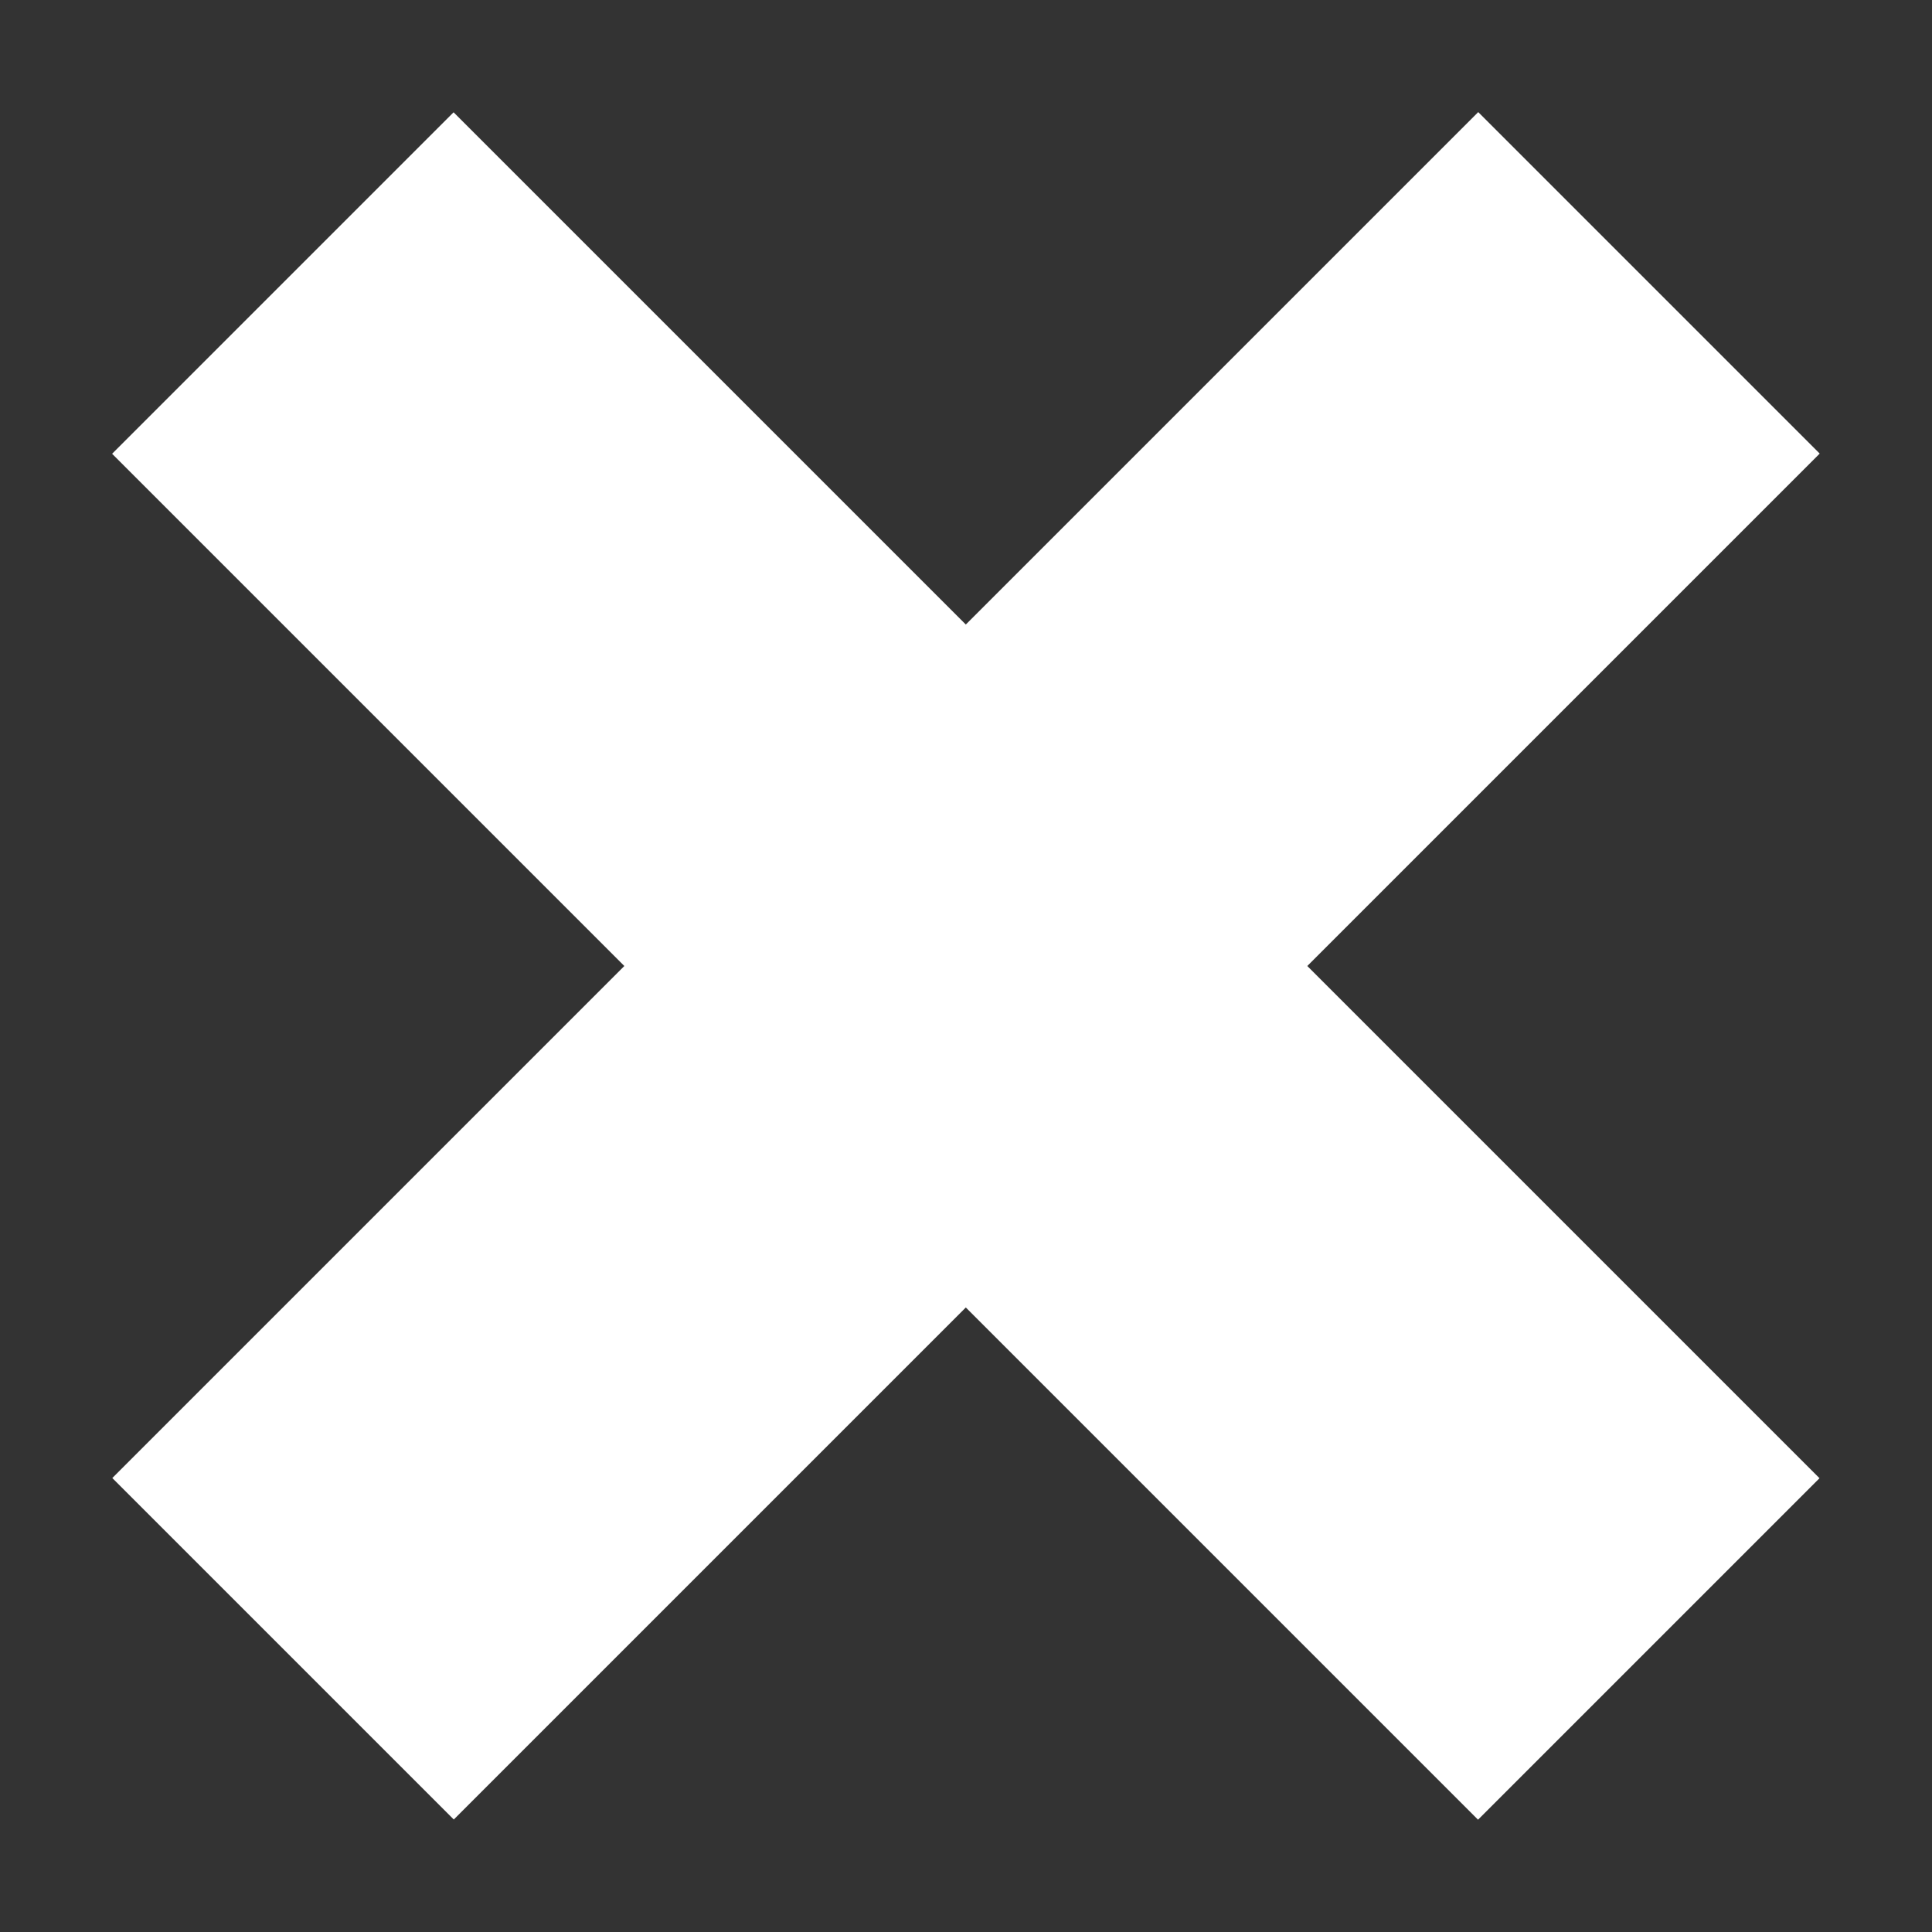 <?xml version="1.0" encoding="utf-8"?>
<!-- Generator: Adobe Illustrator 24.1.1, SVG Export Plug-In . SVG Version: 6.00 Build 0)  -->
<svg version="1.1" id="Layer_1" xmlns="http://www.w3.org/2000/svg" xmlns:xlink="http://www.w3.org/1999/xlink" x="0px" y="0px"
	 viewBox="0 0 20 20" style="enable-background:new 0 0 20 20;" xml:space="preserve">
<rect x="0" y="0" width="20" height="20" fill="#333333" stroke="none"/>
<style type="text/css">
	.st0{fill:#FFFFFF;}
</style>
<rect x="7.5" y="0" transform="matrix(0.707 -0.707 0.707 0.707 -4.142 10)" class="st0" width="5" height="20"/>
<rect x="7.5" y="0" transform="matrix(0.707 0.707 -0.707 0.707 10 -4.142)" class="st0" width="5" height="20"/>
</svg>
